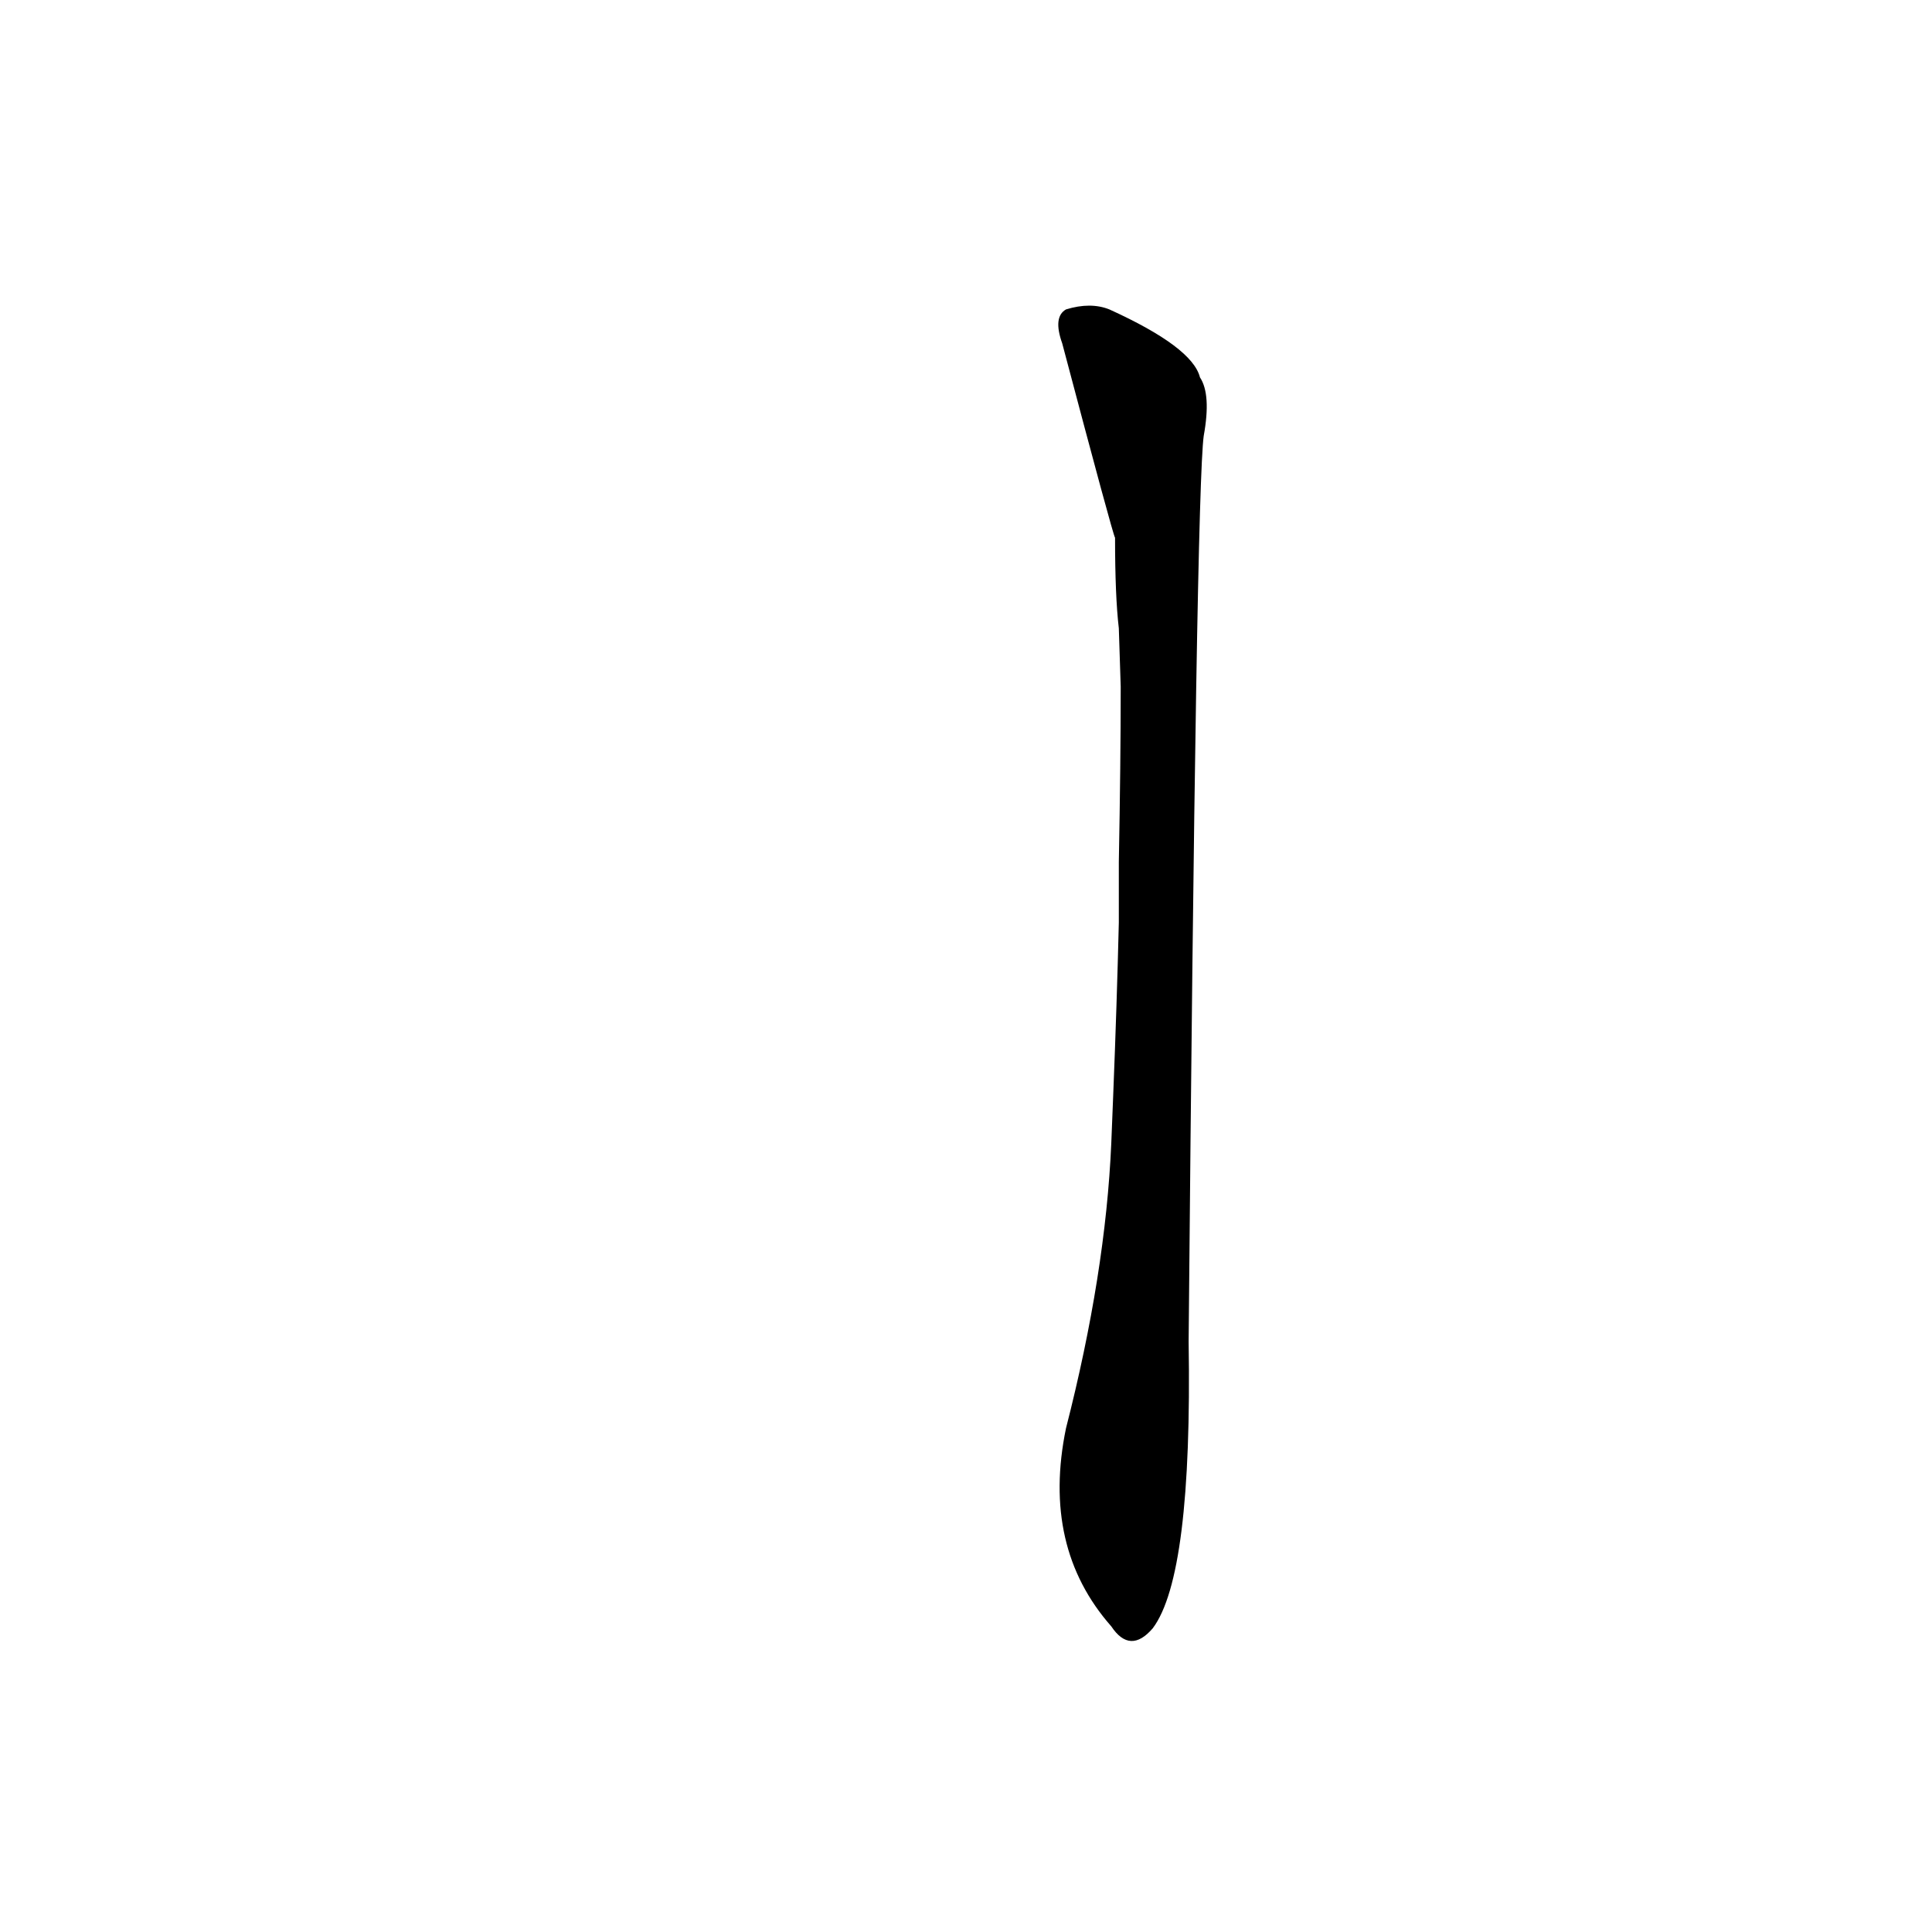 <?xml version='1.0' encoding='utf-8'?>
<svg xmlns="http://www.w3.org/2000/svg" version="1.1" viewBox="0 0 1024 1024"><g transform="scale(1, -1) translate(0, -900)"><path d="M 589 294 Q 586 225 565 143 Q 552 80 589 38 Q 599 23 611 37 Q 632 65 630 189 Q 634 640 638 669 Q 642 691 636 700 Q 632 716 588 736 Q 578 740 565 736 Q 558 732 563 718 Q 590 616 591 615 Q 591 584 593 567 L 594 536 Q 594 496 593 443 L 593 411 Q 592 369 590 319 L 589 294 Z" fill="black" /></g></svg>